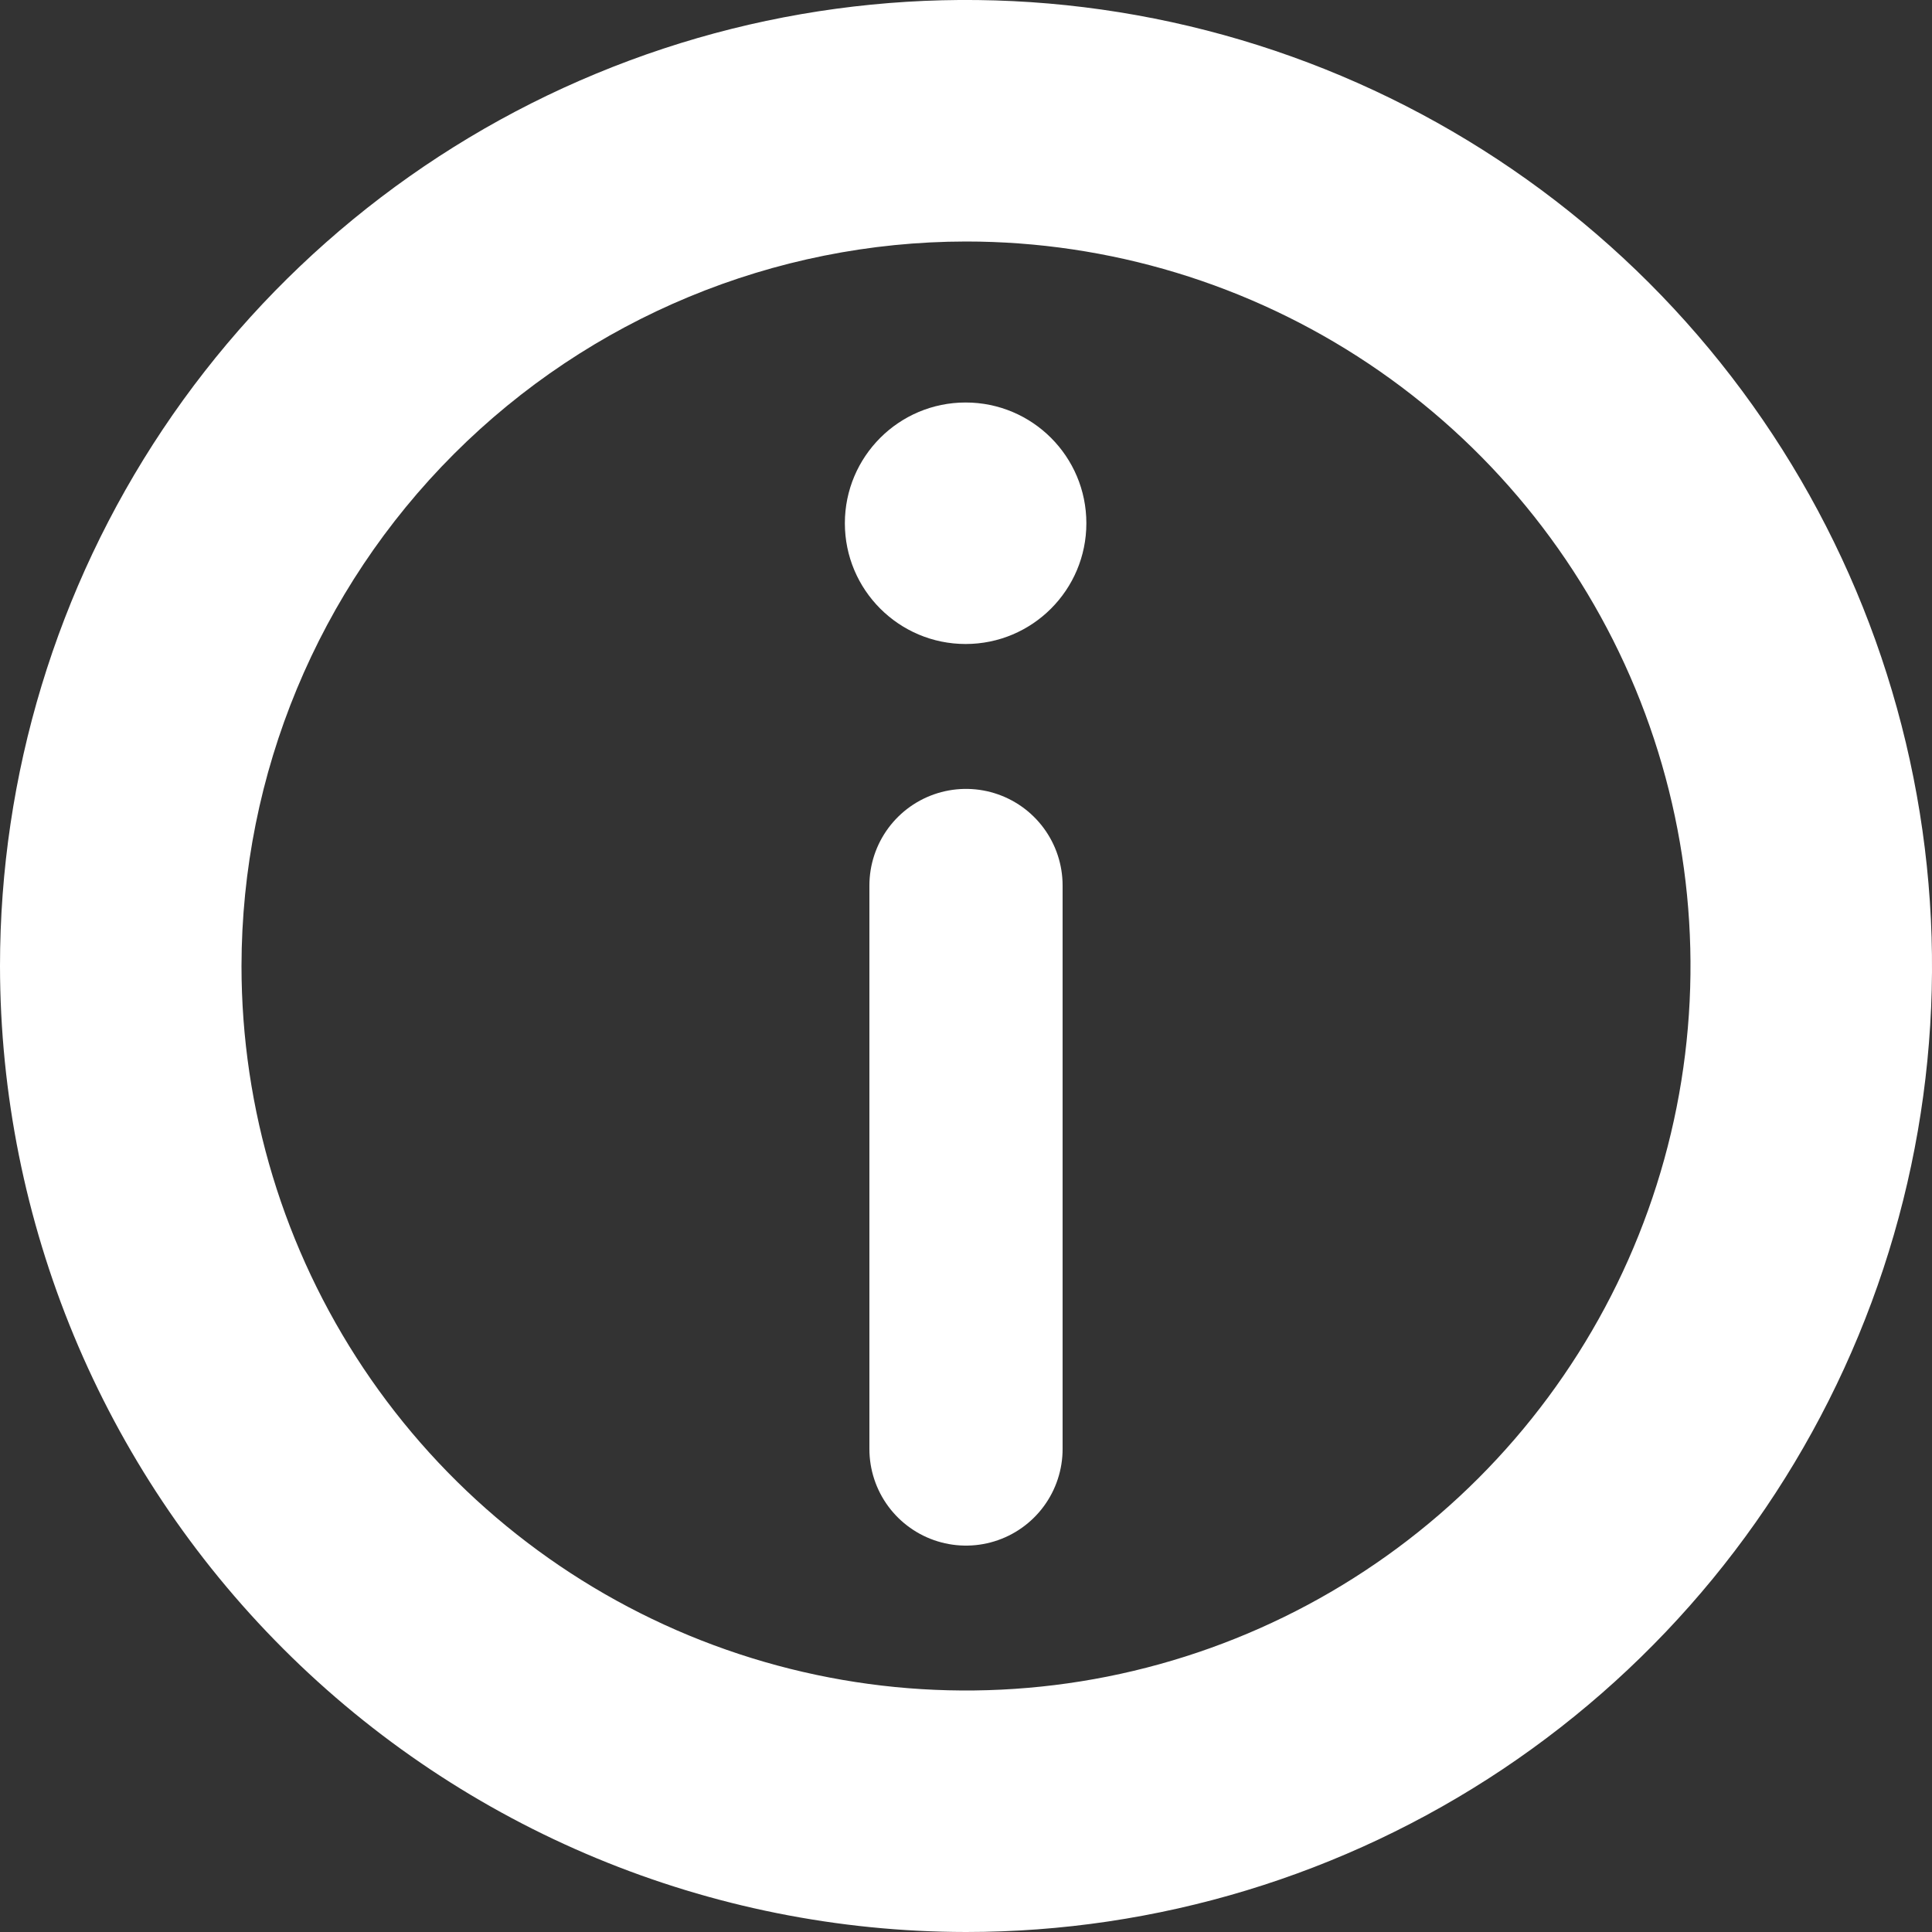 <svg width="30" height="30" viewBox="0 0 30 30" fill="none" xmlns="http://www.w3.org/2000/svg">
<rect x="0" y="0" width="30" height="30" fill="#333333" stroke="none"/>
<g clip-path="url(#clip0_703_1907)">
<path d="M15 30C17.967 30 20.867 29.12 23.334 27.472C25.8 25.824 27.723 23.481 28.858 20.74C29.994 17.999 30.291 14.983 29.712 12.074C29.133 9.164 27.704 6.491 25.607 4.393C23.509 2.296 20.836 0.867 17.926 0.288C15.017 -0.291 12.001 0.006 9.26 1.142C6.519 2.277 4.176 4.2 2.528 6.666C0.88 9.133 -7.15256e-06 12.033 -7.15256e-06 15C0.004 18.977 1.586 22.79 4.398 25.602C7.21 28.414 11.023 29.996 15 30V30ZM15 3.75C17.225 3.75 19.4 4.41 21.25 5.646C23.1 6.882 24.542 8.639 25.394 10.695C26.245 12.751 26.468 15.012 26.034 17.195C25.6 19.377 24.528 21.382 22.955 22.955C21.382 24.528 19.377 25.6 17.195 26.034C15.012 26.468 12.751 26.245 10.695 25.394C8.639 24.542 6.882 23.1 5.646 21.25C4.41 19.4 3.75 17.225 3.75 15C3.753 12.017 4.94 9.158 7.049 7.049C9.158 4.94 12.017 3.753 15 3.75V3.75Z" fill="white"/>
<path d="M14.994 6.25C13.959 6.25 13.119 7.089 13.119 8.125C13.119 9.16 13.959 10 14.994 10C16.03 10 16.869 9.16 16.869 8.125C16.869 7.089 16.03 6.25 14.994 6.25Z" fill="white"/>
</g>
<path d="M15 22.5L15 13.75" stroke="white" stroke-width="3" stroke-linecap="round"/>
<defs>
<clipPath id="clip0_703_1907">
<rect width="30" height="30" fill="white" transform="matrix(-1 0 0 -1 30 30)"/>
</clipPath>
</defs>
</svg>
